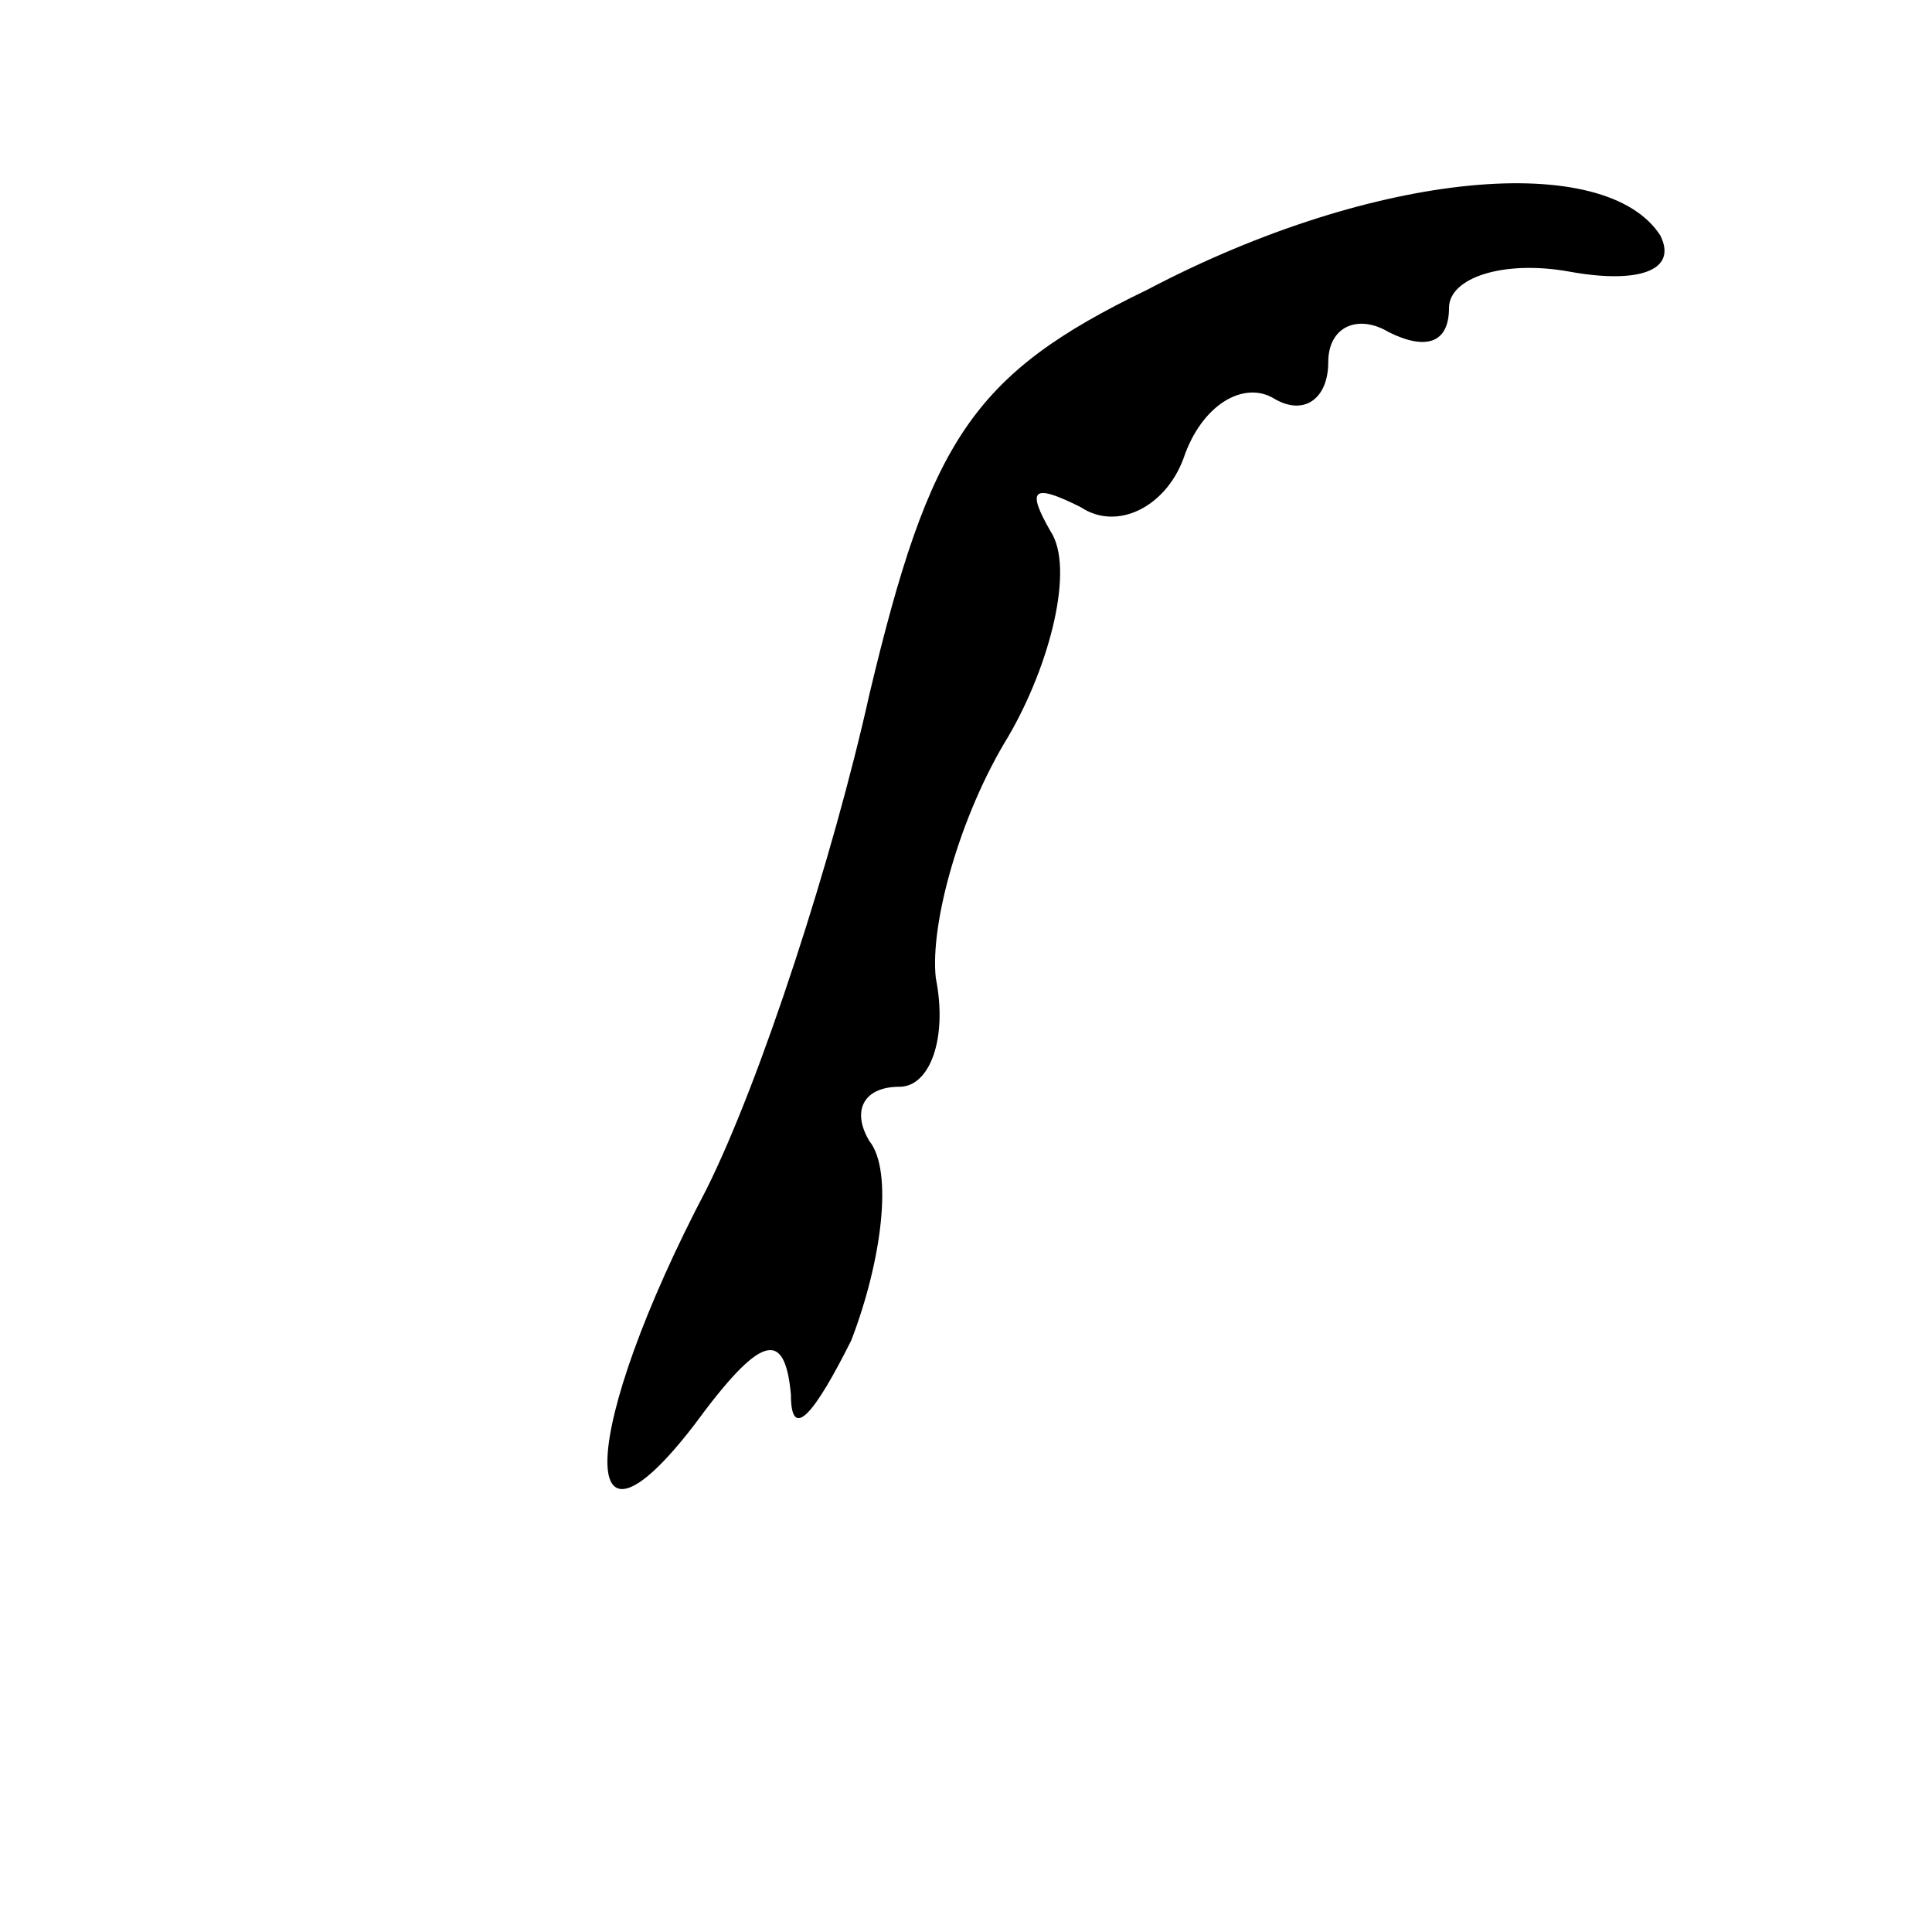 <?xml version="1.0" standalone="no"?>
<!DOCTYPE svg PUBLIC "-//W3C//DTD SVG 20010904//EN"
 "http://www.w3.org/TR/2001/REC-SVG-20010904/DTD/svg10.dtd">
<svg version="1.0" xmlns="http://www.w3.org/2000/svg"
 width="32pt" height="32pt" viewBox="0 0 32 32"
 preserveAspectRatio="xMidYMid meet">
<g transform="translate(0,32) scale(0.1,-0.1)"
fill="#000000" stroke="none">
<path fill="#000000" stroke="none" d="M190 272 c-29 -14 -36 -25 -46 -67 -6
-27 -18 -64 -27 -82 -21 -40 -22 -65 -2 -39 11 15 15 16 16 5 0 -8 4 -3 10 9
5 13 7 28 3 33 -3 5 -1 9 5 9 5 0 8 8 6 18 -1 9 4 27 12 40 7 12 11 28 7 34
-4 7 -3 8 5 4 6 -4 14 0 17 8 3 9 10 13 15 10 5 -3 9 0 9 6 0 6 5 8 10 5 6 -3
10 -2 10 4 0 5 9 8 20 6 11 -2 18 0 15 6 -9 14 -47 11 -85 -9z"/>
</g>
</svg>
